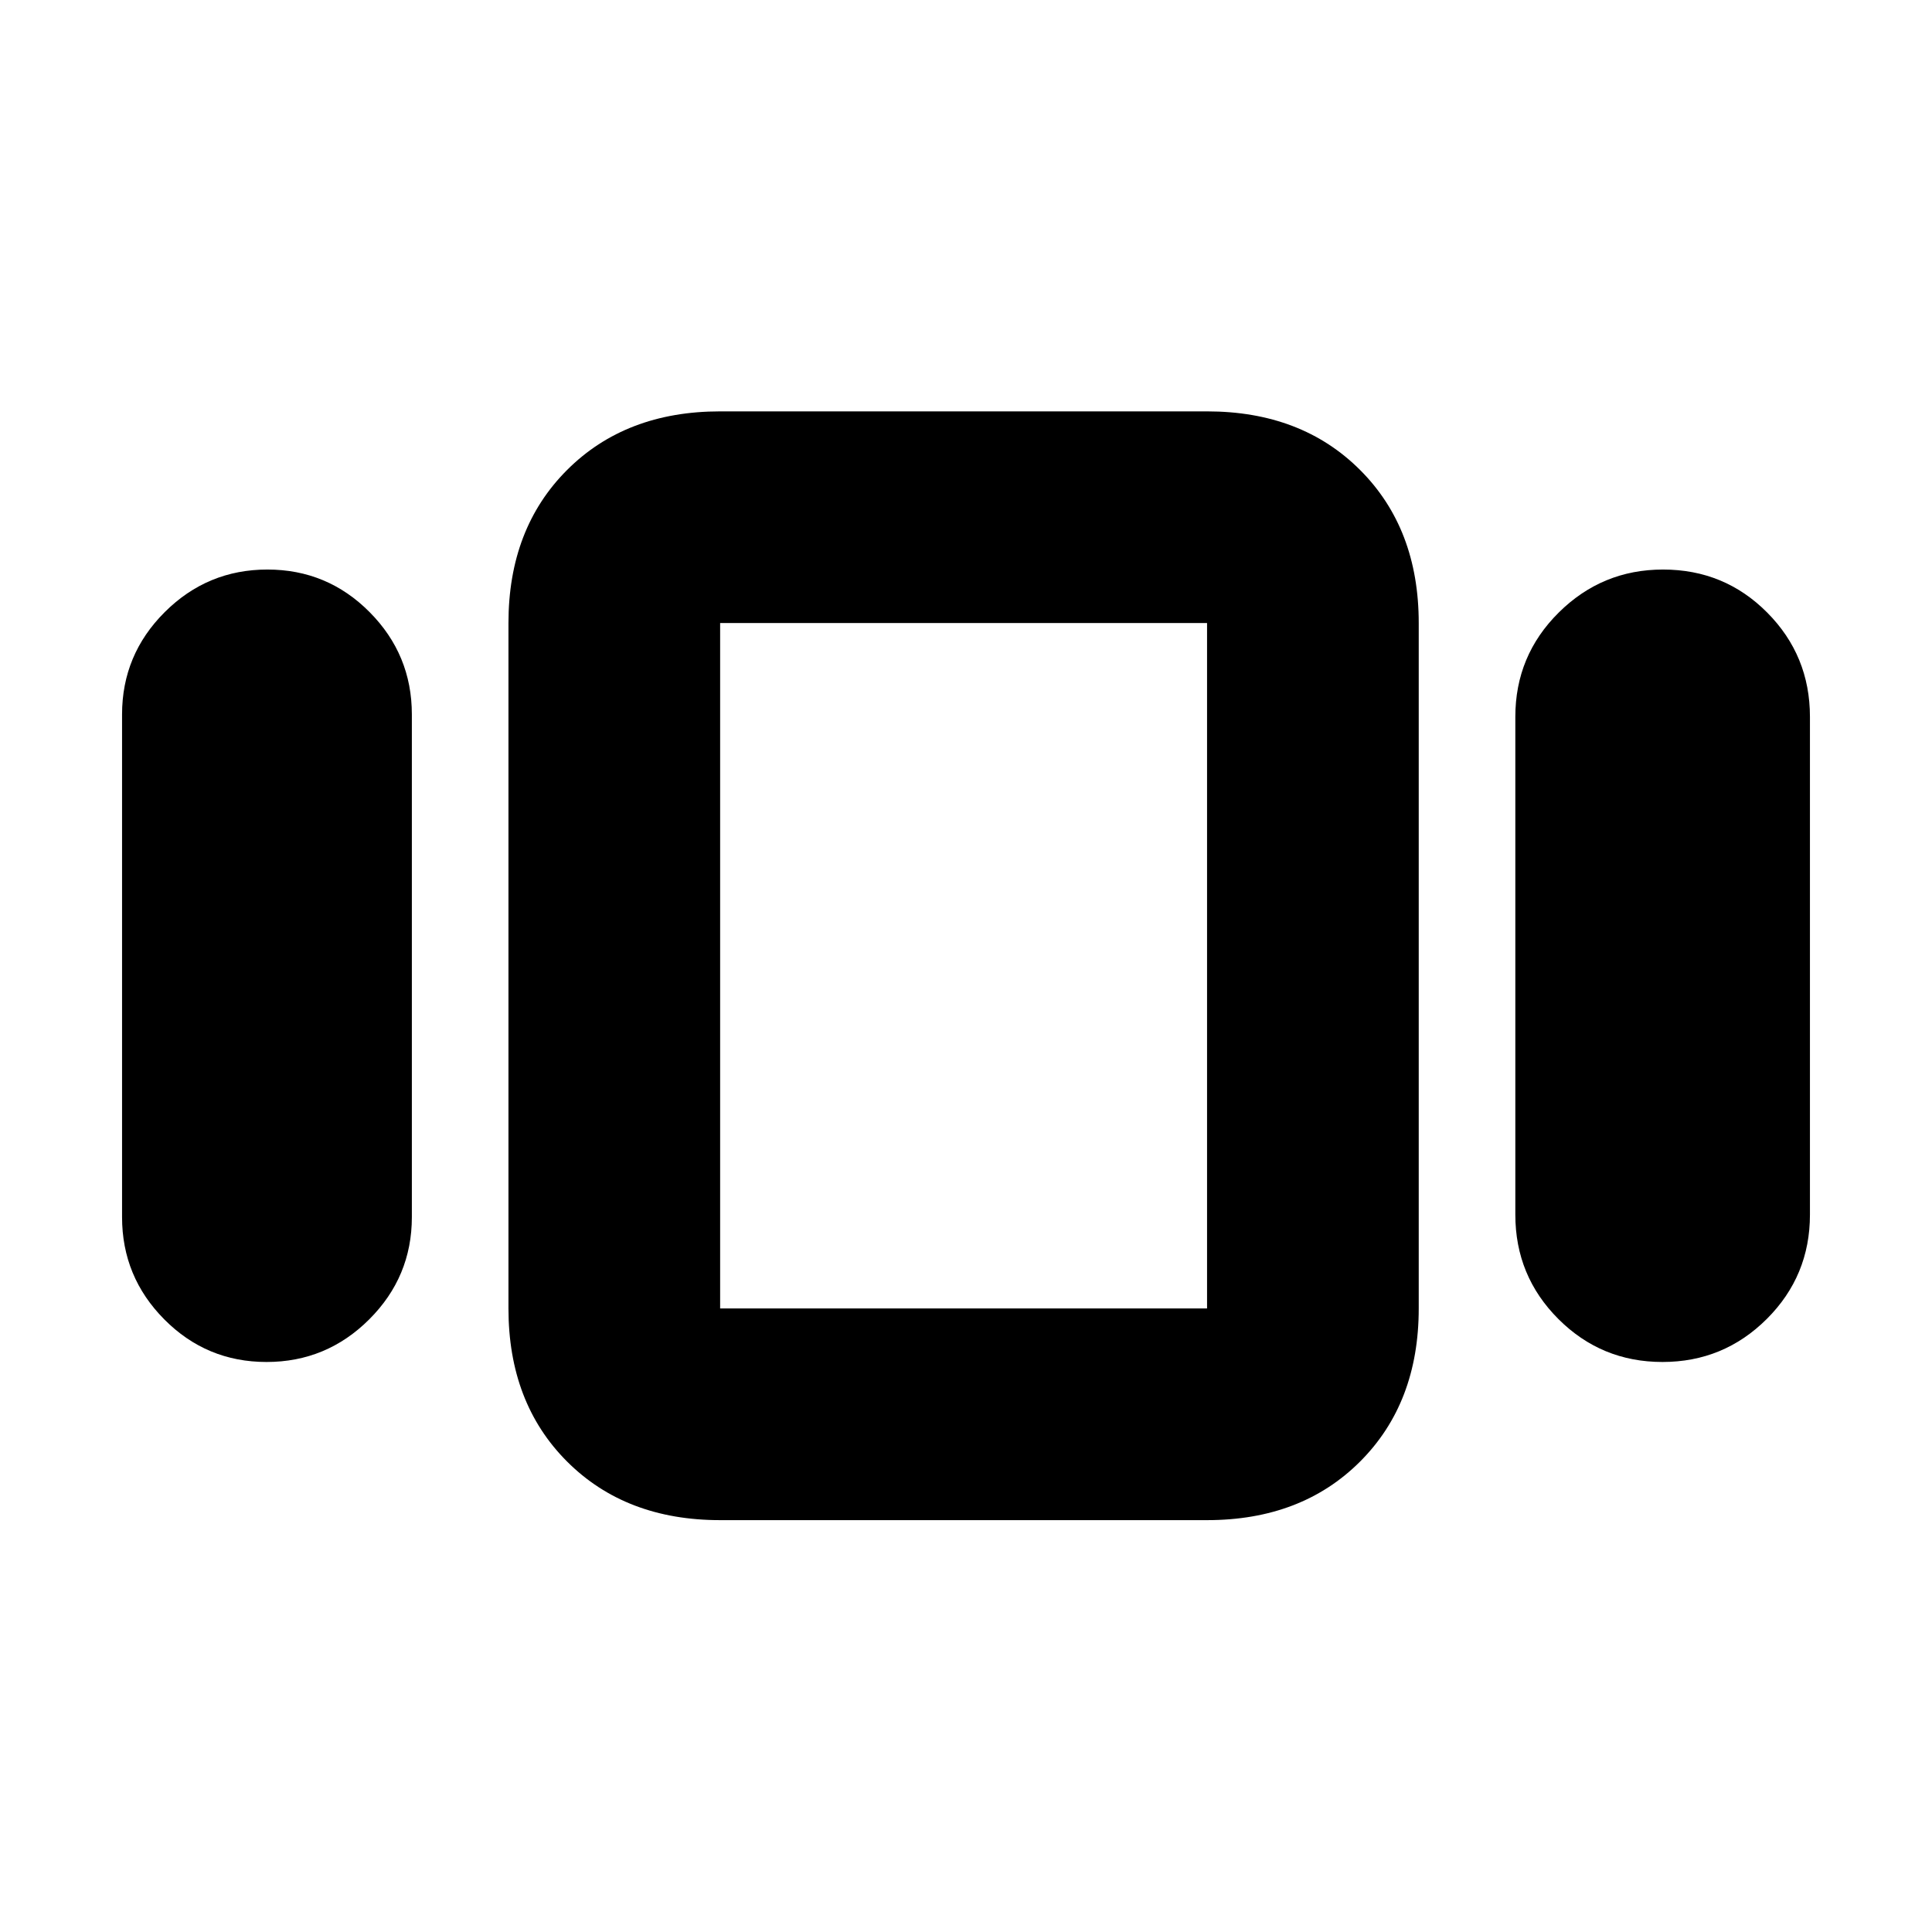 <svg xmlns="http://www.w3.org/2000/svg" height="20" viewBox="0 -960 960 960" width="20"><path d="M60.65-355.24V-605q0-29.7 21.21-50.85 21.22-21.15 51-21.15 29.79 0 50.79 21.15t21 50.85v249.76q0 29.7-21.21 50.85-21.21 21.15-51 21.15t-50.79-21.15q-21-21.15-21-50.85Zm297.18 150.59q-46.93 0-76.06-29.12-29.12-29.13-29.12-76.06v-340.58q0-46.93 29.12-76.05 29.13-29.13 76.06-29.13h241.95q46.93 0 76.05 29.13 29.13 29.12 29.13 76.05v340.58q0 46.93-29.13 76.06-29.12 29.12-76.05 29.12H357.83Zm395.13-151.78V-603.8q0-30.44 21.56-51.82T826.35-677q30.52 0 51.76 21.38t21.24 51.82v247.37q0 30.43-21.44 51.81-21.44 21.38-51.84 21.38-30.4 0-51.75-21.38-21.36-21.38-21.36-51.81Zm-395.13 46.6h241.95v-340.58H357.83v340.58ZM478.8-480.24Z"/></svg>